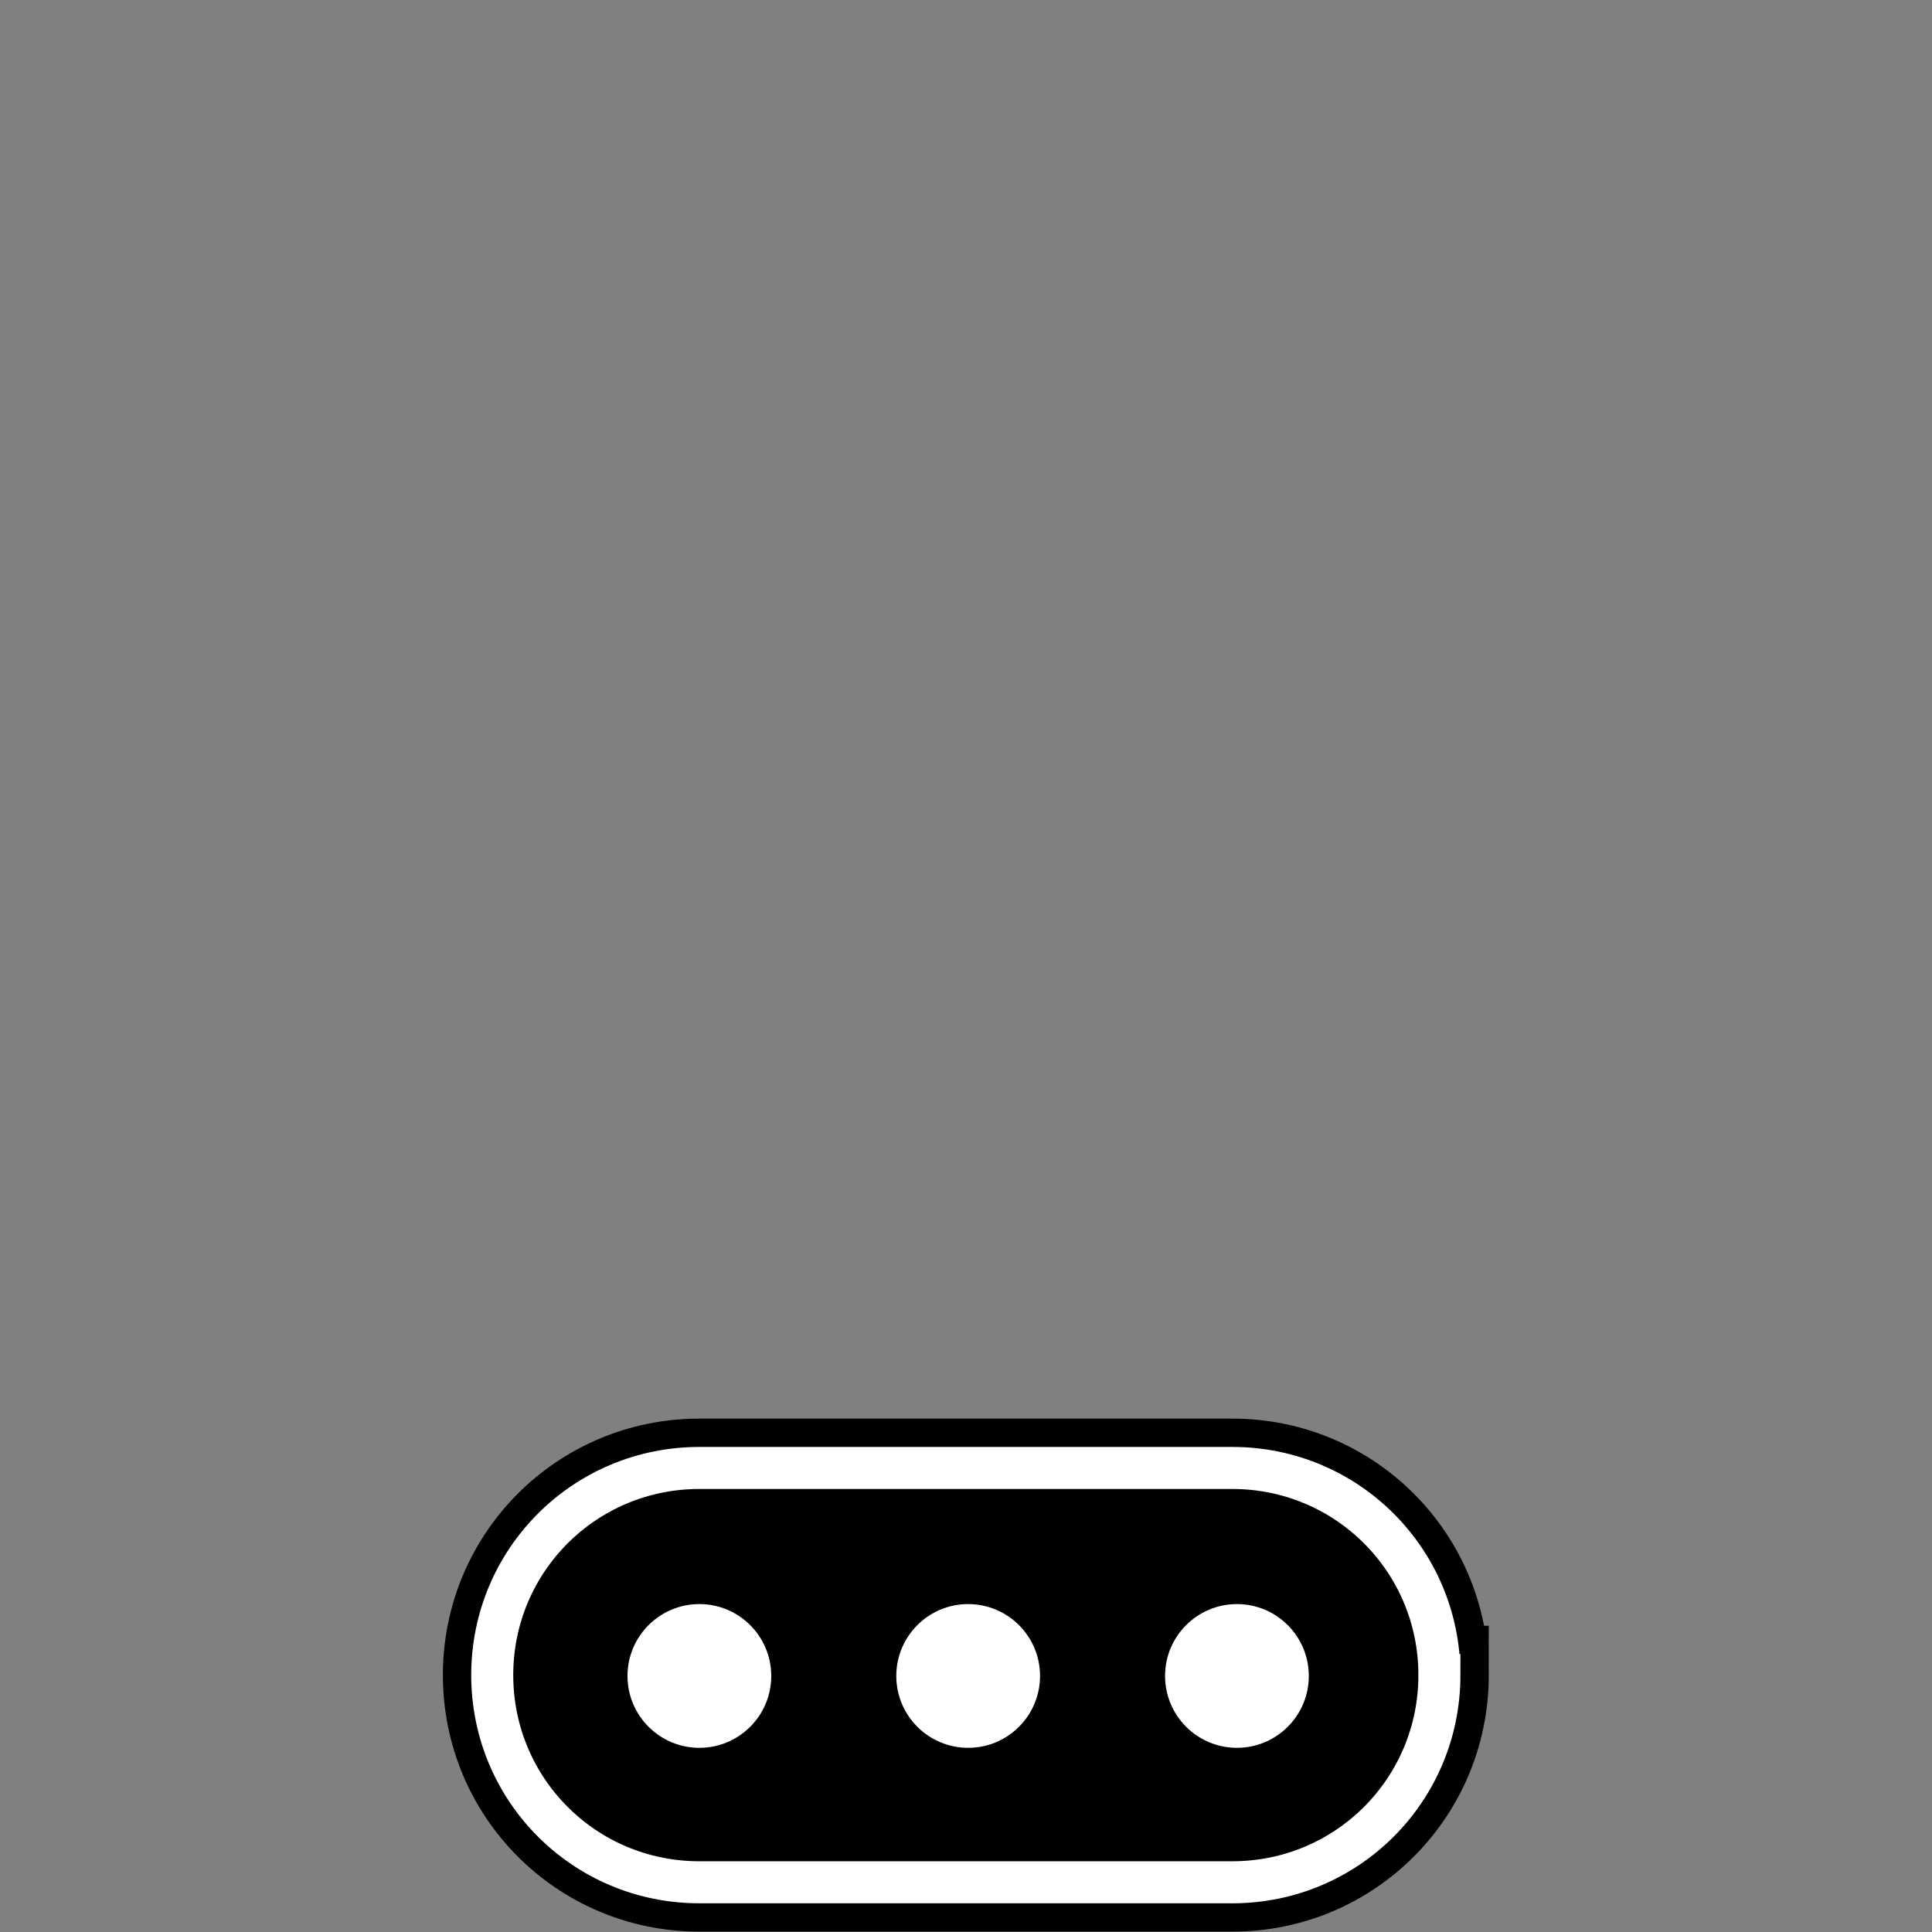 <?xml version="1.0" encoding="UTF-8" standalone="no"?>
<svg
   xmlns:dc="http://purl.org/dc/elements/1.1/"
   xmlns:cc="http://creativecommons.org/ns#"
   xmlns:rdf="http://www.w3.org/1999/02/22-rdf-syntax-ns#"
   xmlns:svg="http://www.w3.org/2000/svg"
   xmlns="http://www.w3.org/2000/svg"
   xmlns:sodipodi="http://sodipodi.sourceforge.net/DTD/sodipodi-0.dtd"
   xmlns:inkscape="http://www.inkscape.org/namespaces/inkscape"
   width="128px"
   height="128px"
   viewBox="0 0 128 128"
   version="1.1"
   id="svg14"
   sodipodi:docname="ID.svg"
   inkscape:version="1.0 (4035a4fb49, 2020-05-01)">
  <rect x="0" y="0" width="128" height="128" fill="#808080" stroke="none"/>
  <defs
     id="defs18" />
  <sodipodi:namedview
     inkscape:document-rotation="0"
     pagecolor="#ffffff"
     bordercolor="#666666"
     borderopacity="1"
     objecttolerance="10"
     gridtolerance="10"
     guidetolerance="10"
     inkscape:pageopacity="0"
     inkscape:pageshadow="2"
     inkscape:window-width="1886"
     inkscape:window-height="1084"
     id="namedview16"
     showgrid="false"
     inkscape:zoom="6.6953125"
     inkscape:cx="30.767795"
     inkscape:cy="74.037139"
     inkscape:window-x="991"
     inkscape:window-y="167"
     inkscape:window-maximized="0"
     inkscape:current-layer="svg14" />
  <rect
     style="fill:#ffffff;fill-opacity:0;stroke:none;stroke-width:9.143"
     id="rect842"
     width="128"
     height="128"
     x="0"
     y="0" />
  <g
     transform="matrix(0.654,0,0,0.654,22.132,44.264)"
     id="g840">
    <path
       style="fill:#000000;fill-opacity:1;fill-rule:nonzero;stroke:#000000;stroke-width:10;stroke-linecap:butt;stroke-linejoin:miter;stroke-miterlimit:4;stroke-opacity:1"
       d="m 111.977,102.012 c 0,11.629 -9.359,20.988 -20.984,20.988 H 37.008 c -11.625,0 -20.984,-9.359 -20.984,-20.988 0,-11.625 9.359,-20.984 20.984,-20.984 h 53.984 c 11.625,0 20.984,9.359 20.984,20.984 z m 0,0"
       id="path3" />
    <path
       style="fill:#000000;fill-opacity:1;fill-rule:nonzero;stroke:#ffffff;stroke-width:4.258;stroke-linecap:butt;stroke-linejoin:miter;stroke-miterlimit:4;stroke-opacity:1"
       d="m 111.977,102.012 c 0,11.629 -9.359,20.988 -20.984,20.988 H 37.008 c -11.625,0 -20.984,-9.359 -20.984,-20.988 0,-11.625 9.359,-20.984 20.984,-20.984 h 53.984 c 11.625,0 20.984,9.359 20.984,20.984 z m 0,0"
       id="path5" />
    <path
       style="fill:#ffffff;fill-opacity:1;fill-rule:nonzero;stroke:none"
       d="m 91.465,109.379 c -4.02,0 -7.281,-3.258 -7.281,-7.281 0,-4.02 3.262,-7.281 7.281,-7.281 4.023,0 7.281,3.262 7.281,7.281 0,4.023 -3.258,7.281 -7.281,7.281 z m 0,0"
       id="path7" />
    <path
       style="fill:#ffffff;fill-opacity:1;fill-rule:nonzero;stroke:none"
       d="m 37.008,109.379 c -4.02,0 -7.281,-3.258 -7.281,-7.281 0,-4.02 3.262,-7.281 7.281,-7.281 4.023,0 7.281,3.262 7.281,7.281 0,4.023 -3.258,7.281 -7.281,7.281 z m 0,0"
       id="path9" />
    <path
       style="fill:#ffffff;fill-opacity:1;fill-rule:nonzero;stroke:none"
       d="m 64.238,109.379 c -4.023,0 -7.281,-3.258 -7.281,-7.281 0,-4.02 3.258,-7.281 7.281,-7.281 4.02,0 7.281,3.262 7.281,7.281 0,4.023 -3.262,7.281 -7.281,7.281 z m 0,0"
       id="path11" />
  </g>
</svg>
